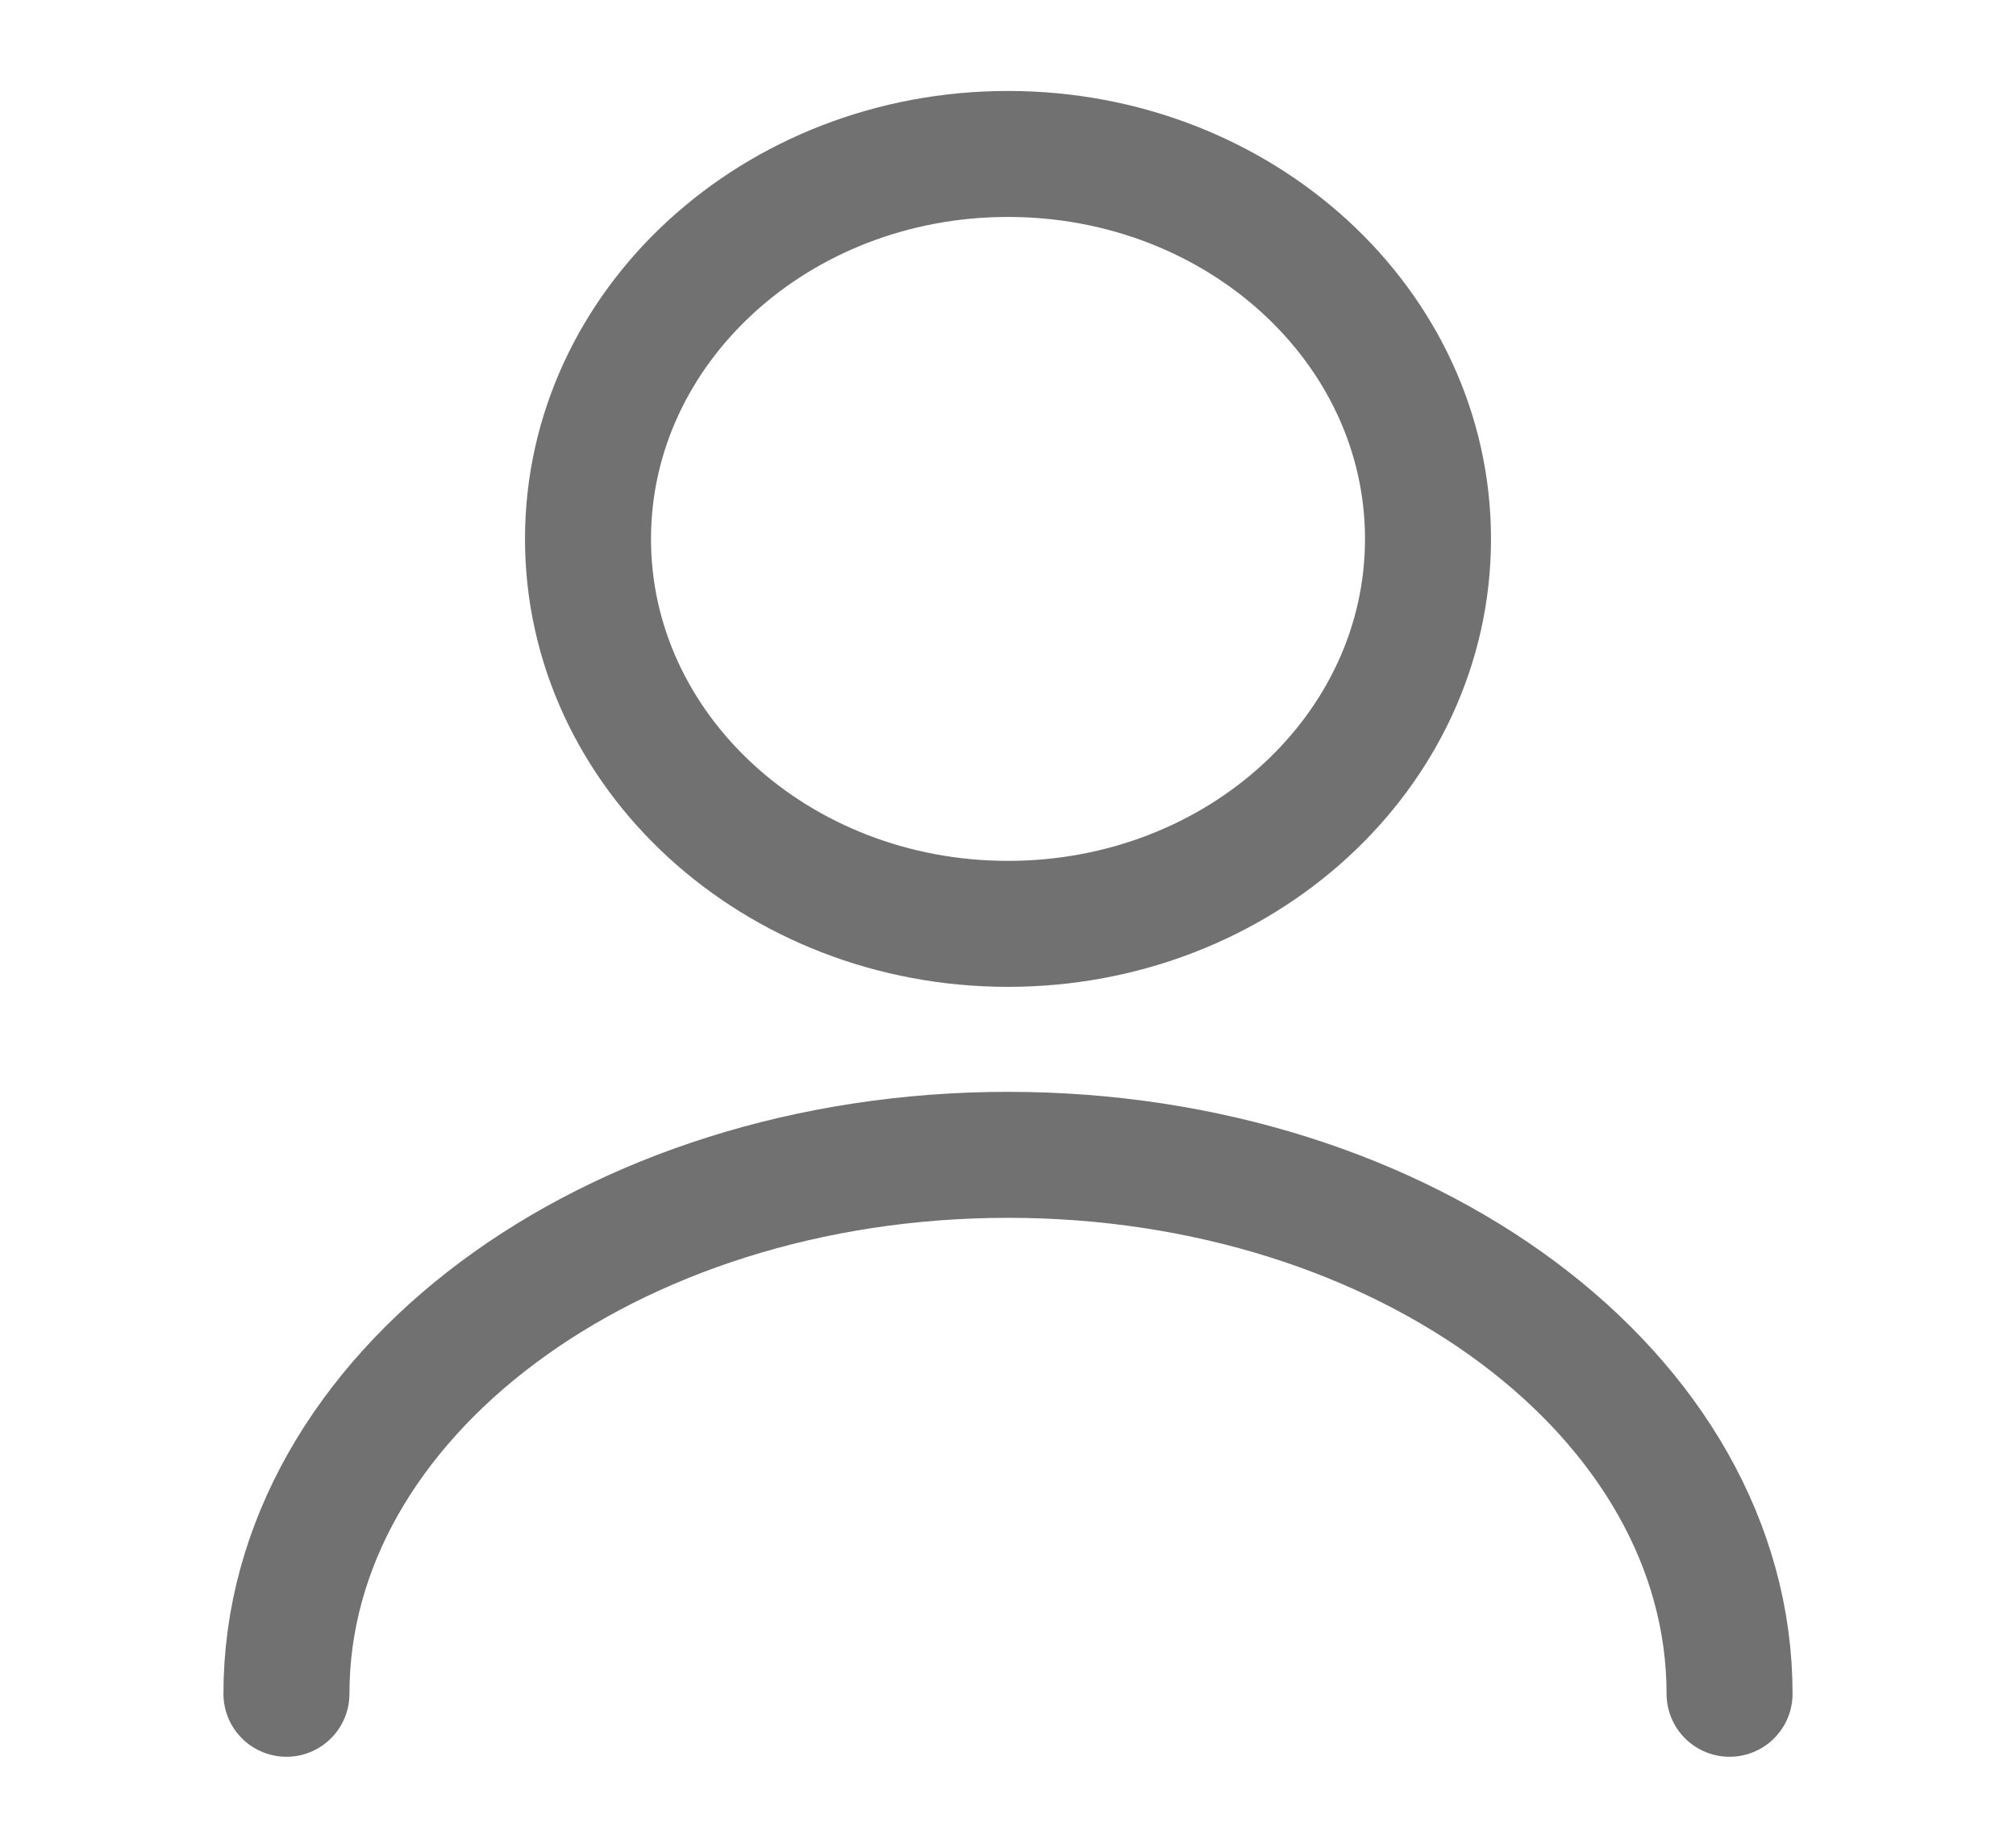 <svg width="24" height="22" viewBox="0 0 24 22" fill="none" xmlns="http://www.w3.org/2000/svg">
<path d="M12 11C14.761 11 17 8.948 17 6.417C17 3.885 14.761 1.833 12 1.833C9.239 1.833 7 3.885 7 6.417C7 8.948 9.239 11 12 11Z" stroke="#717171" stroke-width="1.5" stroke-linecap="round" stroke-linejoin="round"/>
<path d="M20.59 20.167C20.59 16.619 16.74 13.75 12 13.75C7.26 13.75 3.41 16.619 3.41 20.167" stroke="#717171" stroke-width="1.5" stroke-linecap="round" stroke-linejoin="round"/>
</svg>
